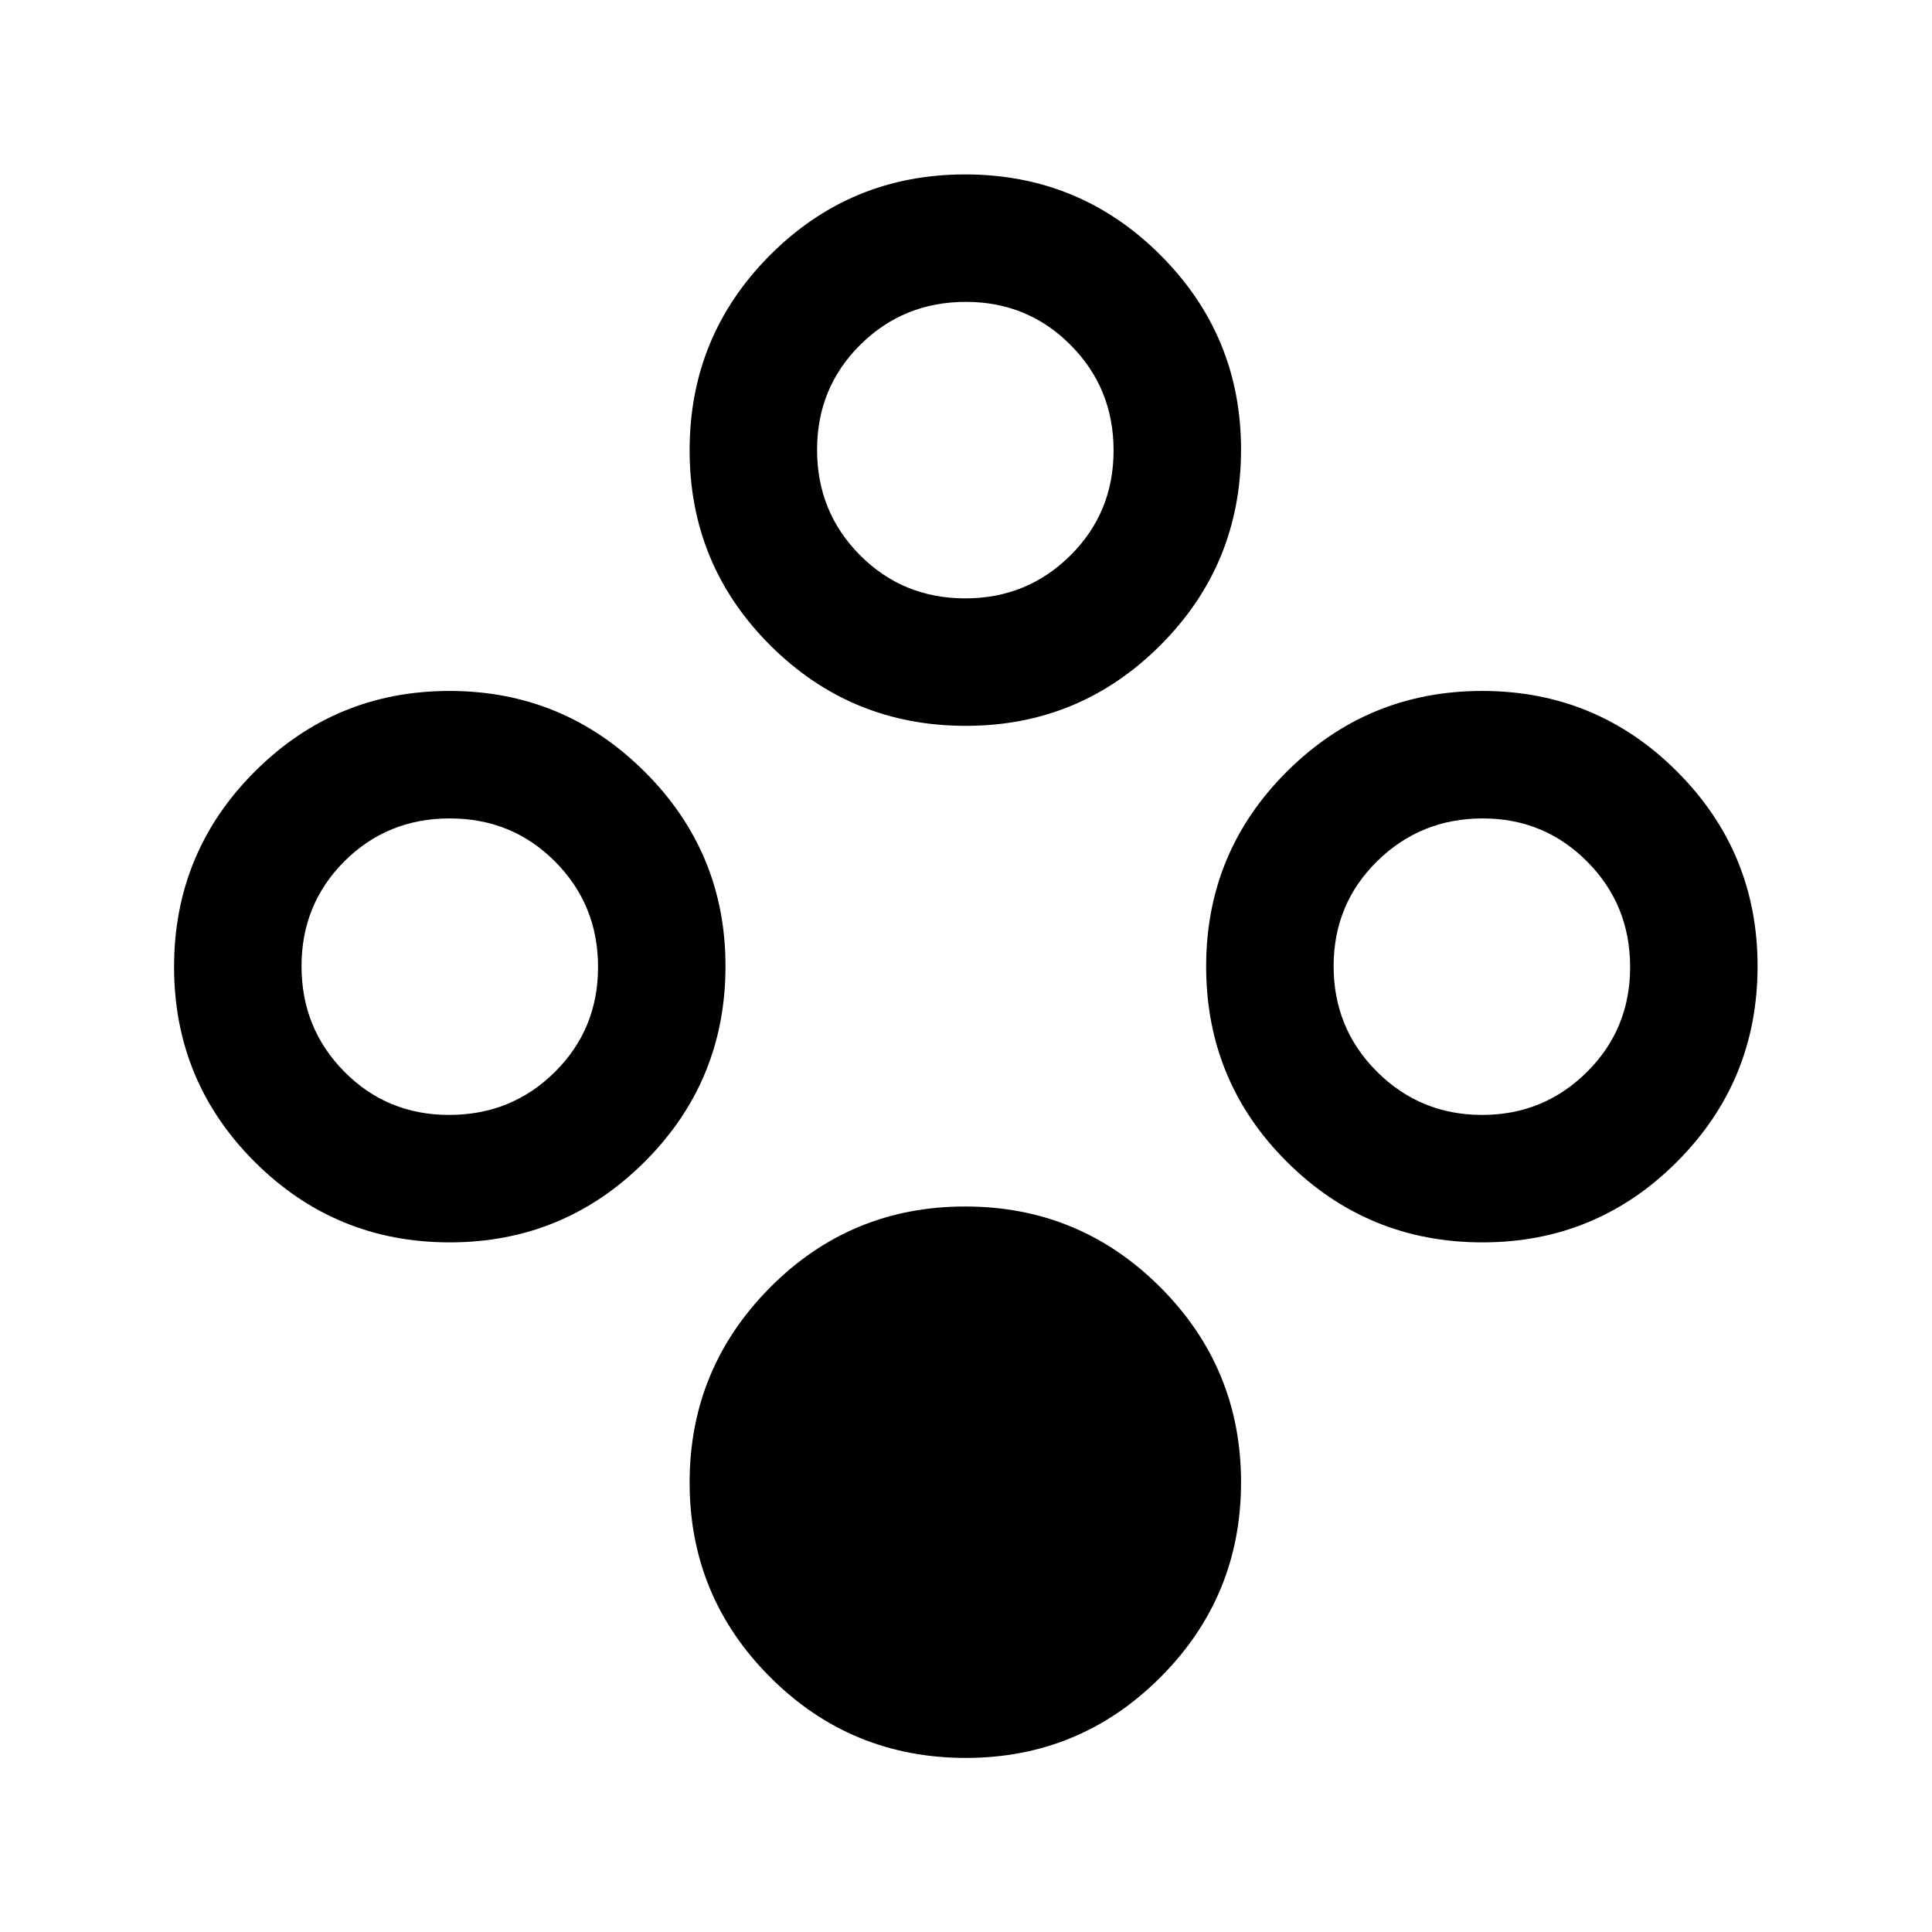<svg xmlns="http://www.w3.org/2000/svg" height="40" viewBox="0 -960 960 960" width="40"><path d="M479.93-86.5q-57.1 0-97.18-40.07-40.08-40.07-40.08-96.75t39.98-96.93q39.99-40.25 96.92-40.25t97.01 40.14q40.09 40.13 40.09 96.91 0 56.78-40.05 96.87-40.04 40.08-96.69 40.08Zm0-512.83q-57.1 0-97.18-39.99-40.08-39.99-40.08-96.92t39.98-97.01q39.99-40.08 96.92-40.08t97.01 40.04q40.09 40.05 40.09 96.69 0 57.1-40.05 97.18-40.04 40.09-96.69 40.09Zm-.25-63.34q30.65 0 52.15-21.29 21.5-21.3 21.5-52.22 0-30.92-21.34-52.37-21.34-21.45-52-21.45-30.99 0-52.49 21.29-21.5 21.3-21.5 52.22 0 30.92 21.34 52.37 21.35 21.45 52.34 21.45Zm-256.23 320q-56.78 0-96.87-39.98-40.08-39.99-40.08-96.92t40.07-97.01q40.07-40.09 96.75-40.09t96.93 40.05q40.25 40.04 40.25 96.69 0 57.1-40.14 97.18-40.13 40.08-96.91 40.08Zm-.27-63.33q30.99 0 52.49-21.29 21.5-21.3 21.5-52.22 0-30.92-21.35-52.37-21.34-21.45-52.33-21.45t-52.32 21.27q-21.34 21.28-21.34 52.17t21.25 52.39q21.24 21.5 52.1 21.5Zm513.5 63.33q-57.02 0-97.18-39.98-40.17-39.99-40.17-97.18 0-56.84 40.18-96.84 40.17-40 97-40 56.82 0 96.82 40.05 40 40.04 40 96.69 0 57.1-40.02 97.18-40.01 40.08-96.63 40.08Zm-.17-63.33q30.49 0 51.99-21.29 21.5-21.3 21.5-52.22 0-30.92-21.34-52.37-21.35-21.45-51.84-21.45-30.9 0-52.53 21.27-21.62 21.28-21.62 52.17t21.53 52.39q21.54 21.5 52.31 21.5Z"/></svg>